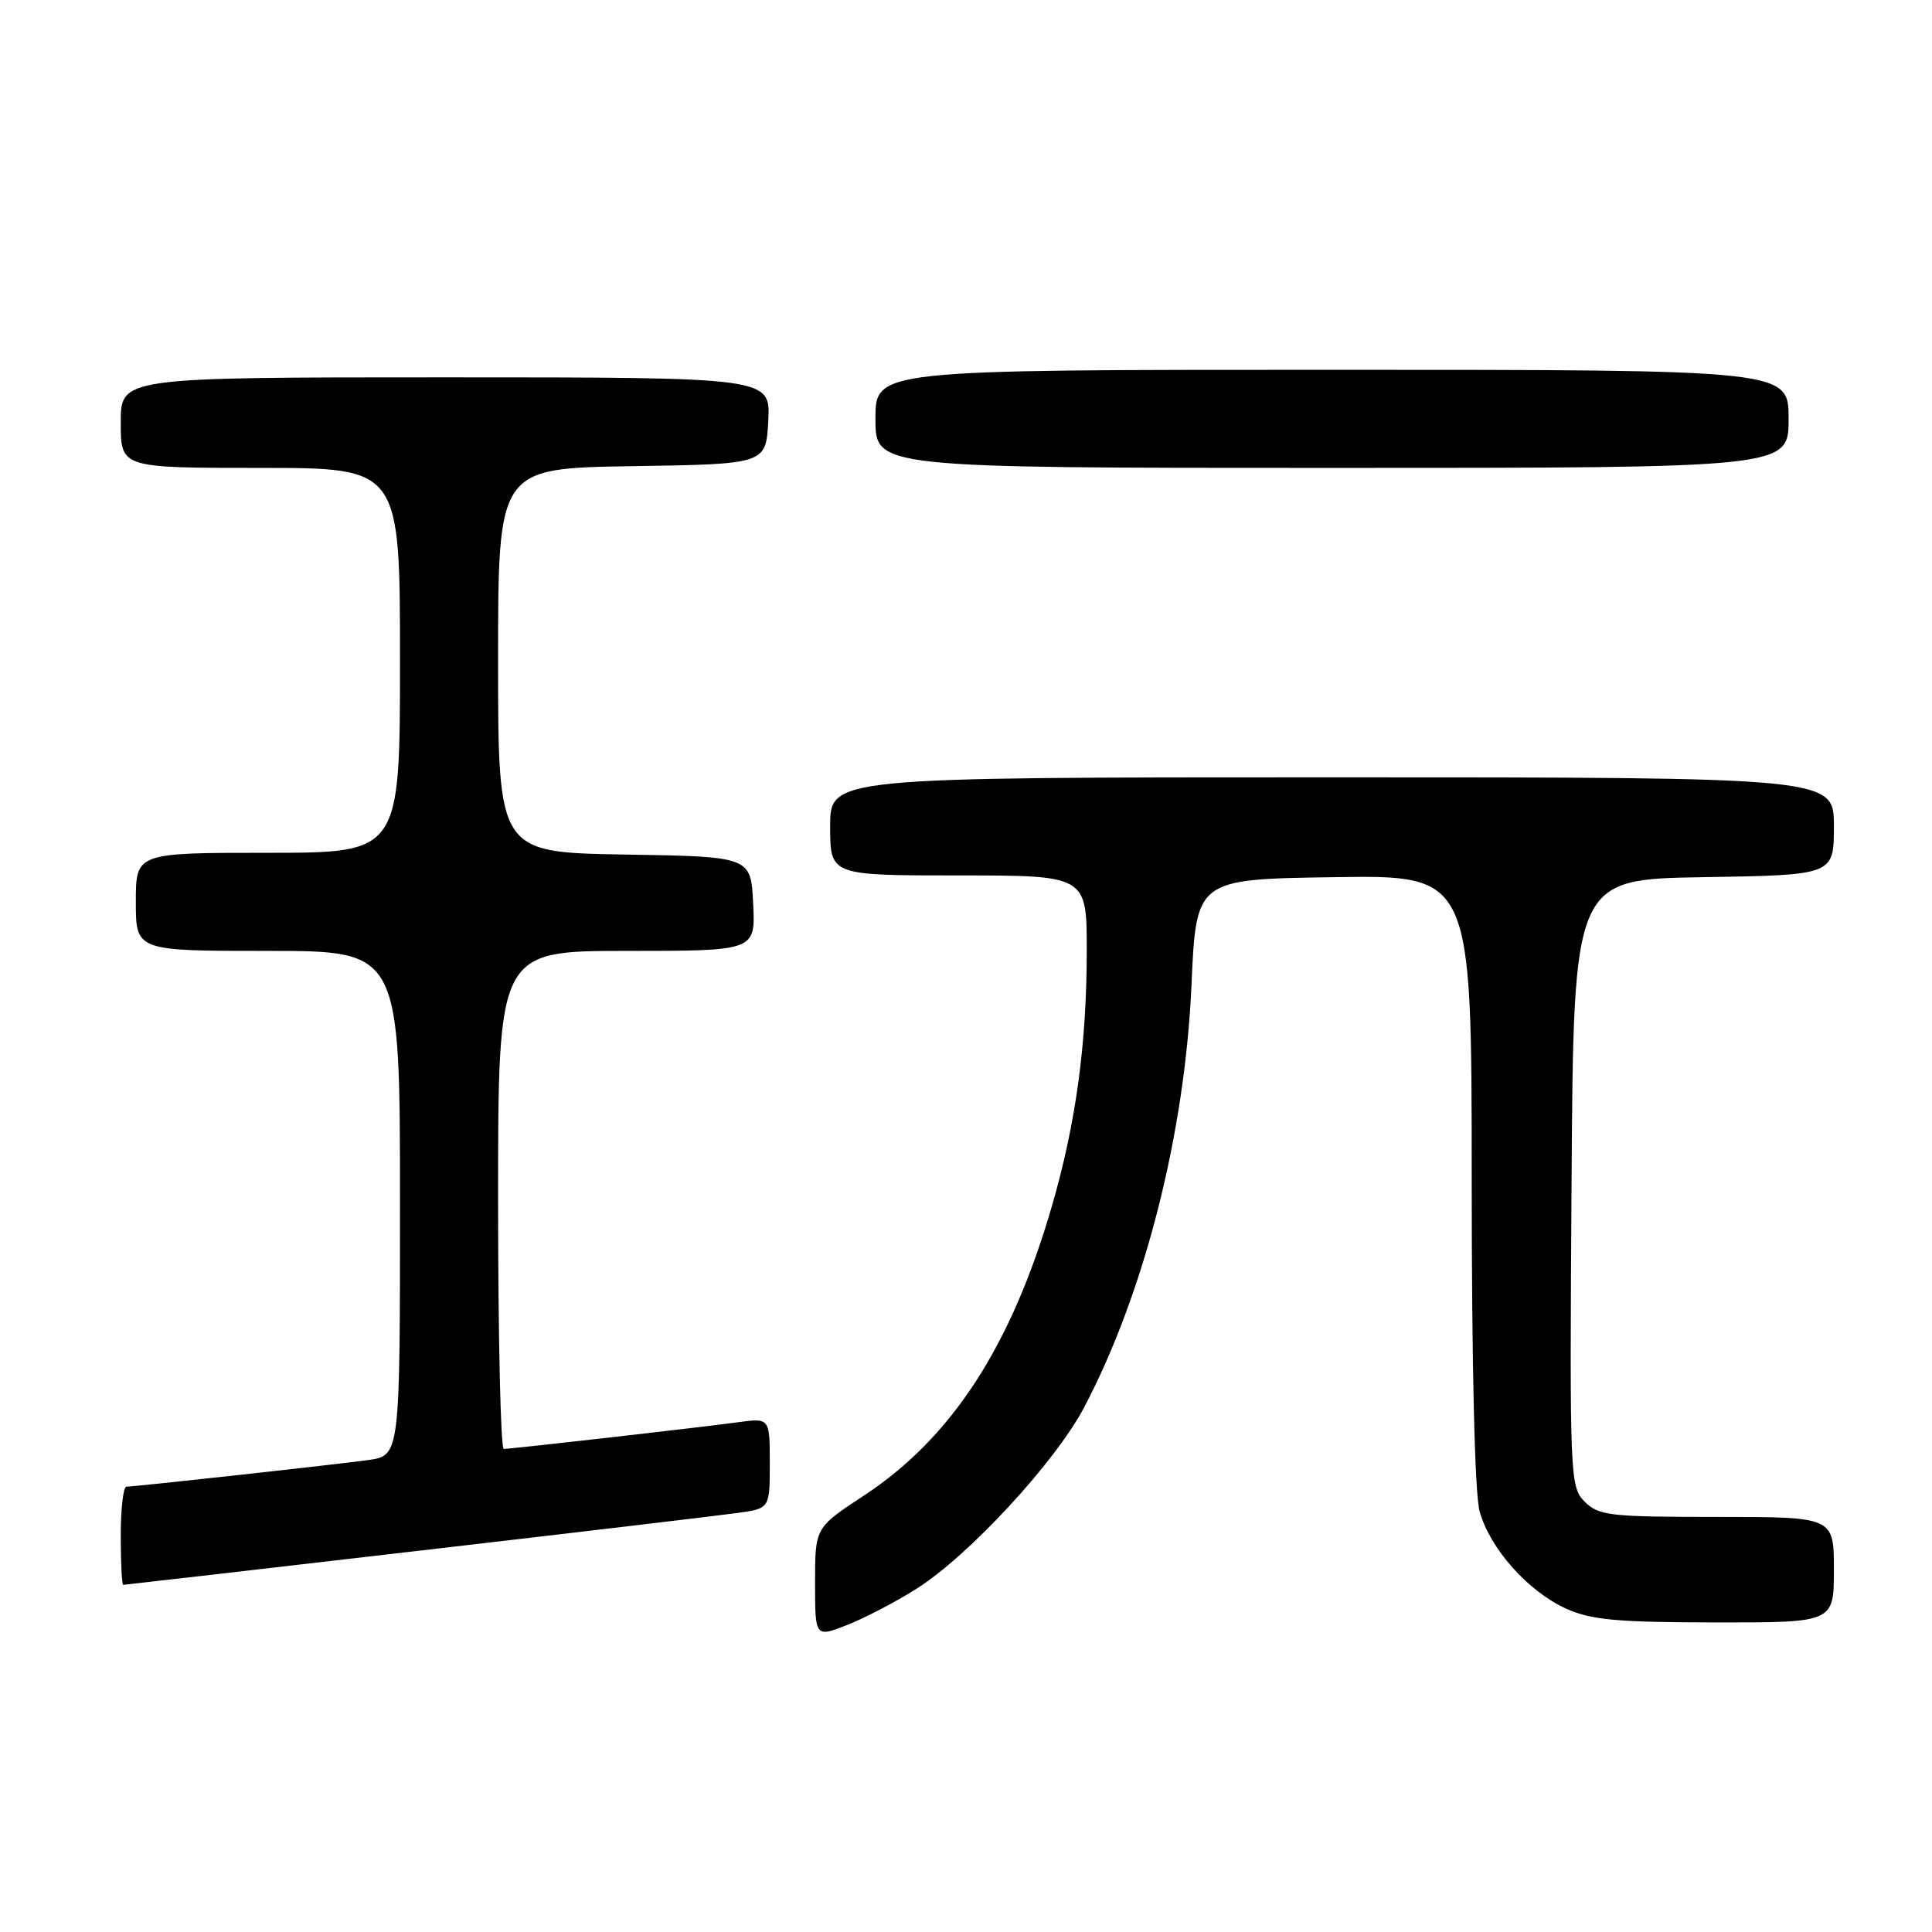 <?xml version="1.0" encoding="UTF-8" standalone="no"?>
<!DOCTYPE svg PUBLIC "-//W3C//DTD SVG 1.1//EN" "http://www.w3.org/Graphics/SVG/1.1/DTD/svg11.dtd" >
<svg xmlns="http://www.w3.org/2000/svg" xmlns:xlink="http://www.w3.org/1999/xlink" version="1.1" viewBox="0 0 256 256">
 <g >
 <path fill="currentColor"
d=" M 121.50 210.48 C 128.41 206.10 139.86 193.70 143.65 186.49 C 151.65 171.29 157.01 150.21 157.88 130.50 C 158.50 116.50 158.50 116.50 176.75 116.23 C 195.00 115.95 195.00 115.95 195.01 156.23 C 195.01 181.24 195.41 197.93 196.06 200.28 C 197.43 205.19 202.45 210.84 207.49 213.14 C 210.82 214.65 214.18 214.96 227.25 214.98 C 243.00 215.00 243.00 215.00 243.00 208.00 C 243.00 201.00 243.00 201.00 227.50 201.00 C 213.30 201.00 211.83 200.83 209.99 198.99 C 208.03 197.03 207.98 195.90 208.24 156.74 C 208.50 116.50 208.50 116.50 225.75 116.23 C 243.00 115.95 243.00 115.95 243.00 109.48 C 243.00 103.00 243.00 103.00 176.50 103.00 C 110.00 103.00 110.00 103.00 110.00 109.50 C 110.00 116.00 110.00 116.00 127.00 116.00 C 144.00 116.00 144.00 116.00 144.00 125.93 C 144.00 138.31 142.57 148.81 139.39 159.79 C 134.01 178.36 126.12 190.51 114.49 198.16 C 108.00 202.42 108.00 202.42 108.00 209.70 C 108.00 216.98 108.00 216.98 112.25 215.32 C 114.59 214.40 118.75 212.23 121.50 210.48 Z  M 55.08 205.53 C 76.21 203.08 95.41 200.80 97.75 200.47 C 102.00 199.88 102.00 199.88 102.00 193.88 C 102.00 187.88 102.00 187.88 97.75 188.46 C 92.76 189.14 67.84 191.98 66.75 191.99 C 66.34 192.00 66.00 177.15 66.00 159.00 C 66.00 126.00 66.00 126.00 83.05 126.00 C 100.10 126.00 100.10 126.00 99.80 119.75 C 99.50 113.50 99.50 113.50 82.75 113.23 C 66.00 112.95 66.00 112.95 66.00 87.50 C 66.00 62.05 66.00 62.05 83.75 61.77 C 101.50 61.50 101.50 61.50 101.80 55.75 C 102.10 50.00 102.10 50.00 59.05 50.00 C 16.00 50.00 16.00 50.00 16.00 56.00 C 16.00 62.00 16.00 62.00 34.50 62.00 C 53.00 62.00 53.00 62.00 53.00 87.50 C 53.00 113.00 53.00 113.00 35.50 113.00 C 18.00 113.00 18.00 113.00 18.00 119.50 C 18.00 126.00 18.00 126.00 35.50 126.00 C 53.00 126.00 53.00 126.00 53.00 159.44 C 53.00 192.88 53.00 192.88 48.75 193.47 C 44.32 194.08 18.06 196.97 16.75 196.99 C 16.34 197.00 16.00 199.93 16.00 203.50 C 16.00 207.07 16.15 210.00 16.33 210.00 C 16.51 210.00 33.95 207.99 55.08 205.53 Z  M 237.00 55.50 C 237.00 49.00 237.00 49.00 176.50 49.00 C 116.00 49.00 116.00 49.00 116.00 55.50 C 116.00 62.00 116.00 62.00 176.50 62.00 C 237.00 62.00 237.00 62.00 237.00 55.50 Z "/>
</g>
</svg>